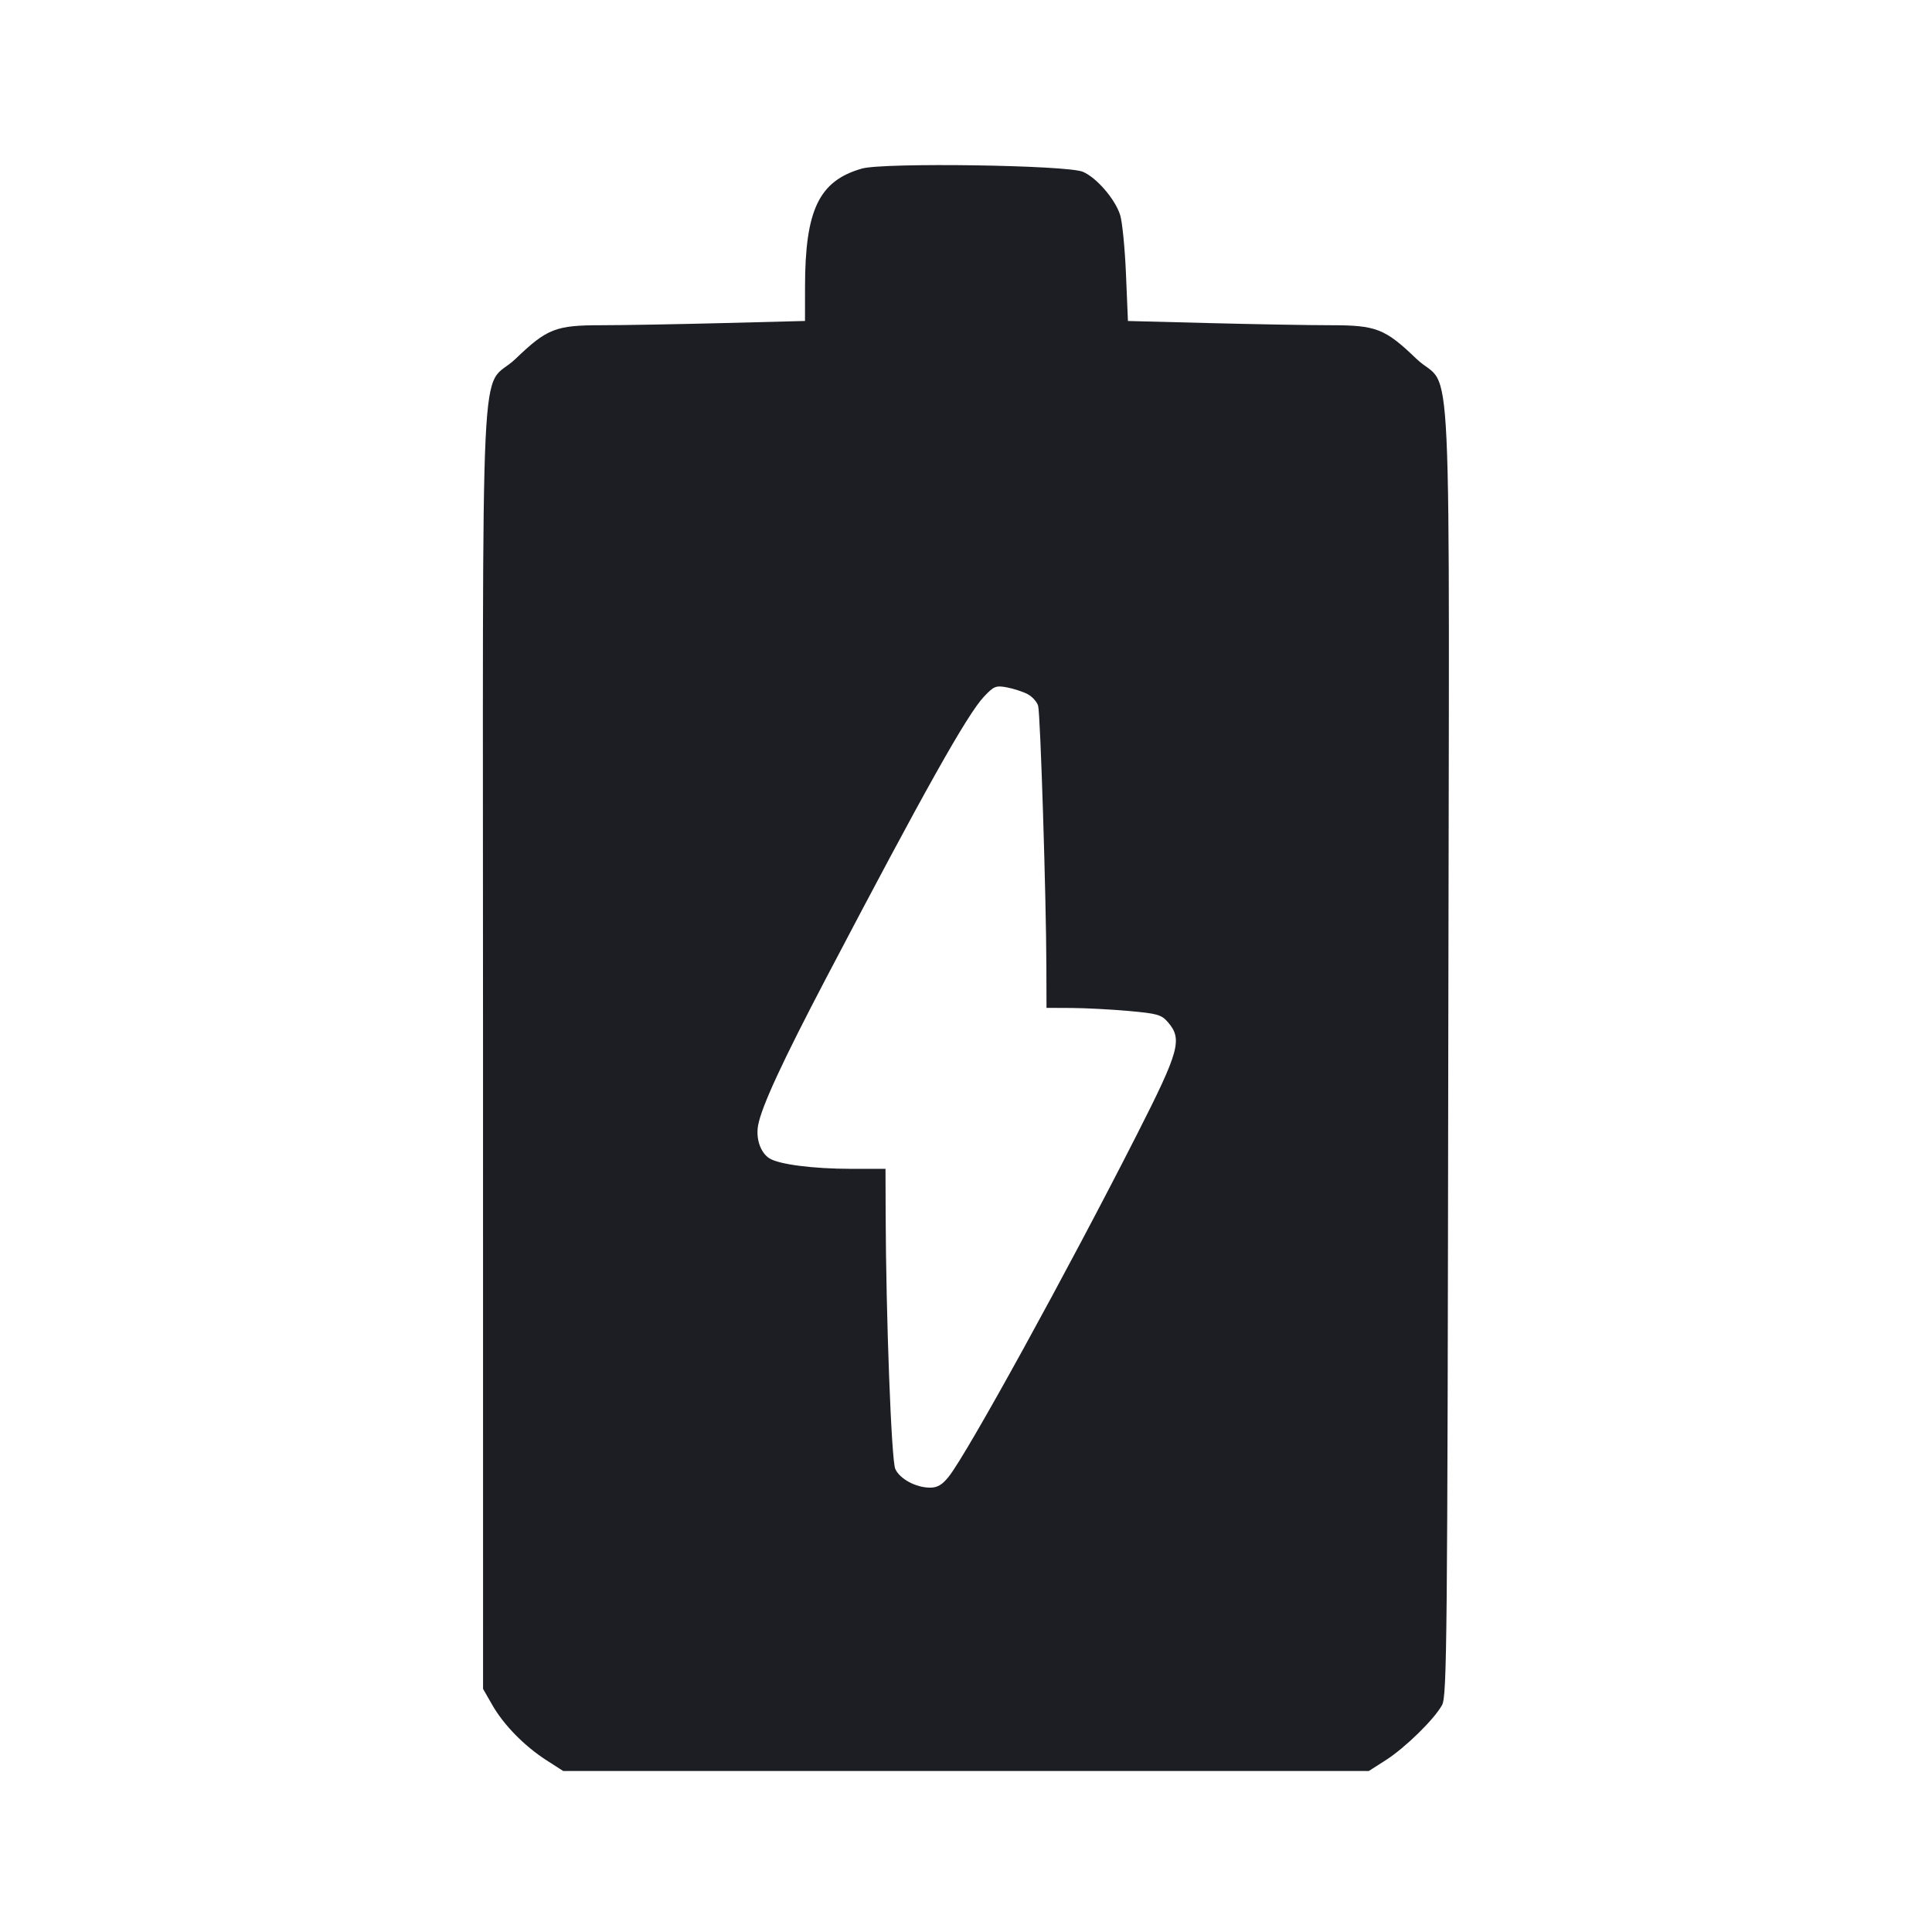 <svg viewBox="0 0 2400 2400" fill="none" xmlns="http://www.w3.org/2000/svg"><path d="M1070.670 209.414 C 1017.438 224.606,1000.098 260.675,1000.030 356.359 L 1000.000 398.717 897.351 401.359 C 840.894 402.811,773.323 404.000,747.192 404.000 C 690.360 404.000,679.625 408.187,640.670 445.550 C 595.006 489.348,599.995 384.584,600.038 1298.841 L 600.075 2098.000 611.600 2118.091 C 625.852 2142.939,651.436 2169.027,678.808 2186.623 L 699.616 2200.000 1200.000 2200.000 L 1700.384 2200.000 1721.462 2186.517 C 1745.647 2171.046,1781.653 2135.799,1791.375 2118.076 C 1797.469 2106.968,1798.088 2041.649,1799.094 1303.026 C 1800.347 383.730,1805.257 489.600,1759.330 445.550 C 1720.375 408.187,1709.640 404.000,1652.808 404.000 C 1626.677 404.000,1559.368 402.818,1503.232 401.374 L 1401.166 398.747 1398.728 340.374 C 1397.387 308.268,1394.109 275.205,1391.443 266.900 C 1385.106 247.156,1361.960 220.411,1345.122 213.375 C 1325.107 205.013,1097.599 201.729,1070.670 209.414 M1276.353 862.183 C 1282.200 865.206,1288.169 871.802,1289.618 876.840 C 1292.401 886.513,1299.595 1114.430,1299.850 1201.000 L 1300.000 1252.000 1331.000 1252.143 C 1348.050 1252.221,1379.981 1253.891,1401.957 1255.853 C 1437.902 1259.062,1442.822 1260.475,1450.957 1269.933 C 1469.079 1291.001,1465.044 1305.613,1412.619 1408.769 C 1325.652 1579.895,1201.572 1805.499,1178.558 1834.340 C 1170.428 1844.529,1164.553 1848.000,1155.434 1848.000 C 1137.817 1848.000,1117.889 1837.319,1112.161 1824.807 C 1107.312 1814.213,1100.604 1636.271,1100.180 1507.000 L 1100.000 1452.000 1057.000 1451.970 C 1010.238 1451.937,967.893 1446.499,955.855 1438.981 C 944.681 1432.003,938.670 1414.346,941.796 1397.683 C 946.174 1374.342,971.950 1318.597,1026.247 1215.040 C 1148.256 982.340,1201.433 887.532,1222.438 865.261 C 1234.601 852.364,1237.175 851.330,1250.770 853.881 C 1258.995 855.423,1270.507 859.159,1276.353 862.183 " fill="#1D1E23" stroke="none" fill-rule="evenodd"/></svg>